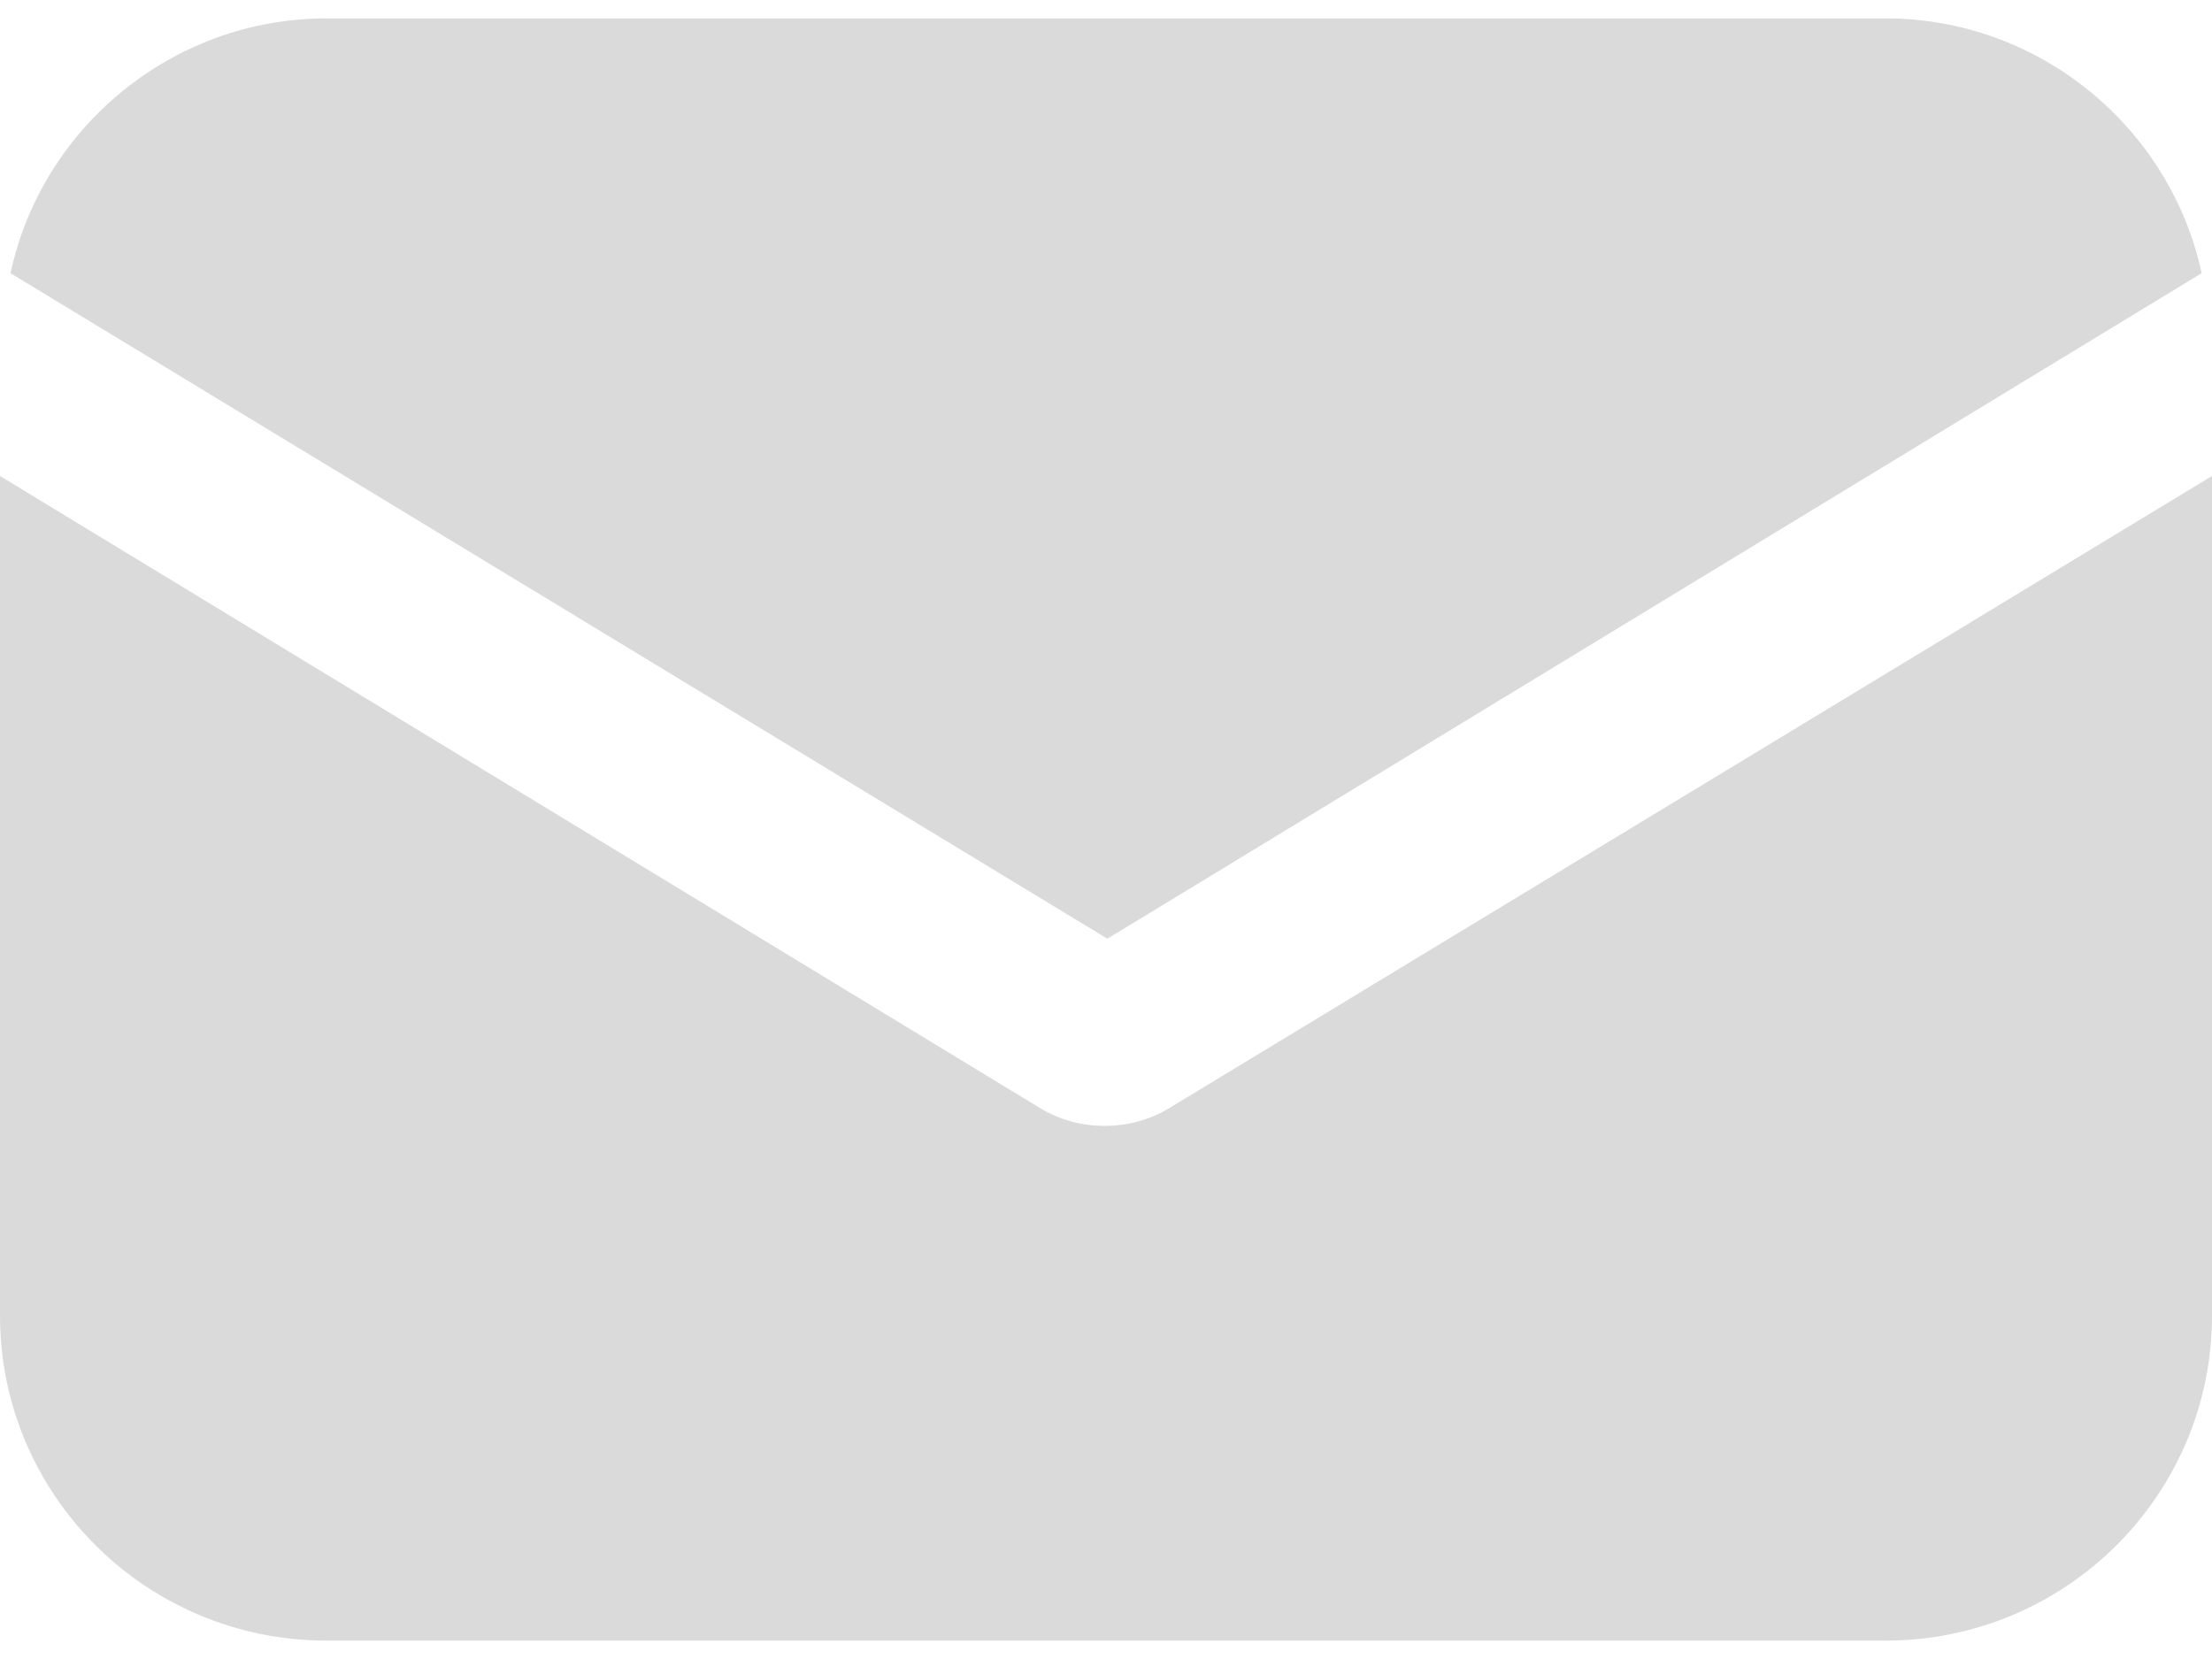<svg width="16" height="12" viewBox="0 0 16 12" fill="none" xmlns="http://www.w3.org/2000/svg">
<path d="M8.463 8.012C8.312 8.106 8.142 8.144 7.991 8.144C7.839 8.144 7.669 8.106 7.518 8.012L0 3.443V9.516C0 10.814 1.058 11.867 2.361 11.867H13.639C14.942 11.867 16 10.814 16 9.516V3.443L8.463 8.012Z" fill="#DADADA"/>
<path d="M13.639 0.133H2.361C1.247 0.133 0.302 0.923 0.076 1.976L8.01 6.79L15.925 1.976C15.698 0.923 14.753 0.133 13.639 0.133Z" fill="#DADADA"/>
</svg>
